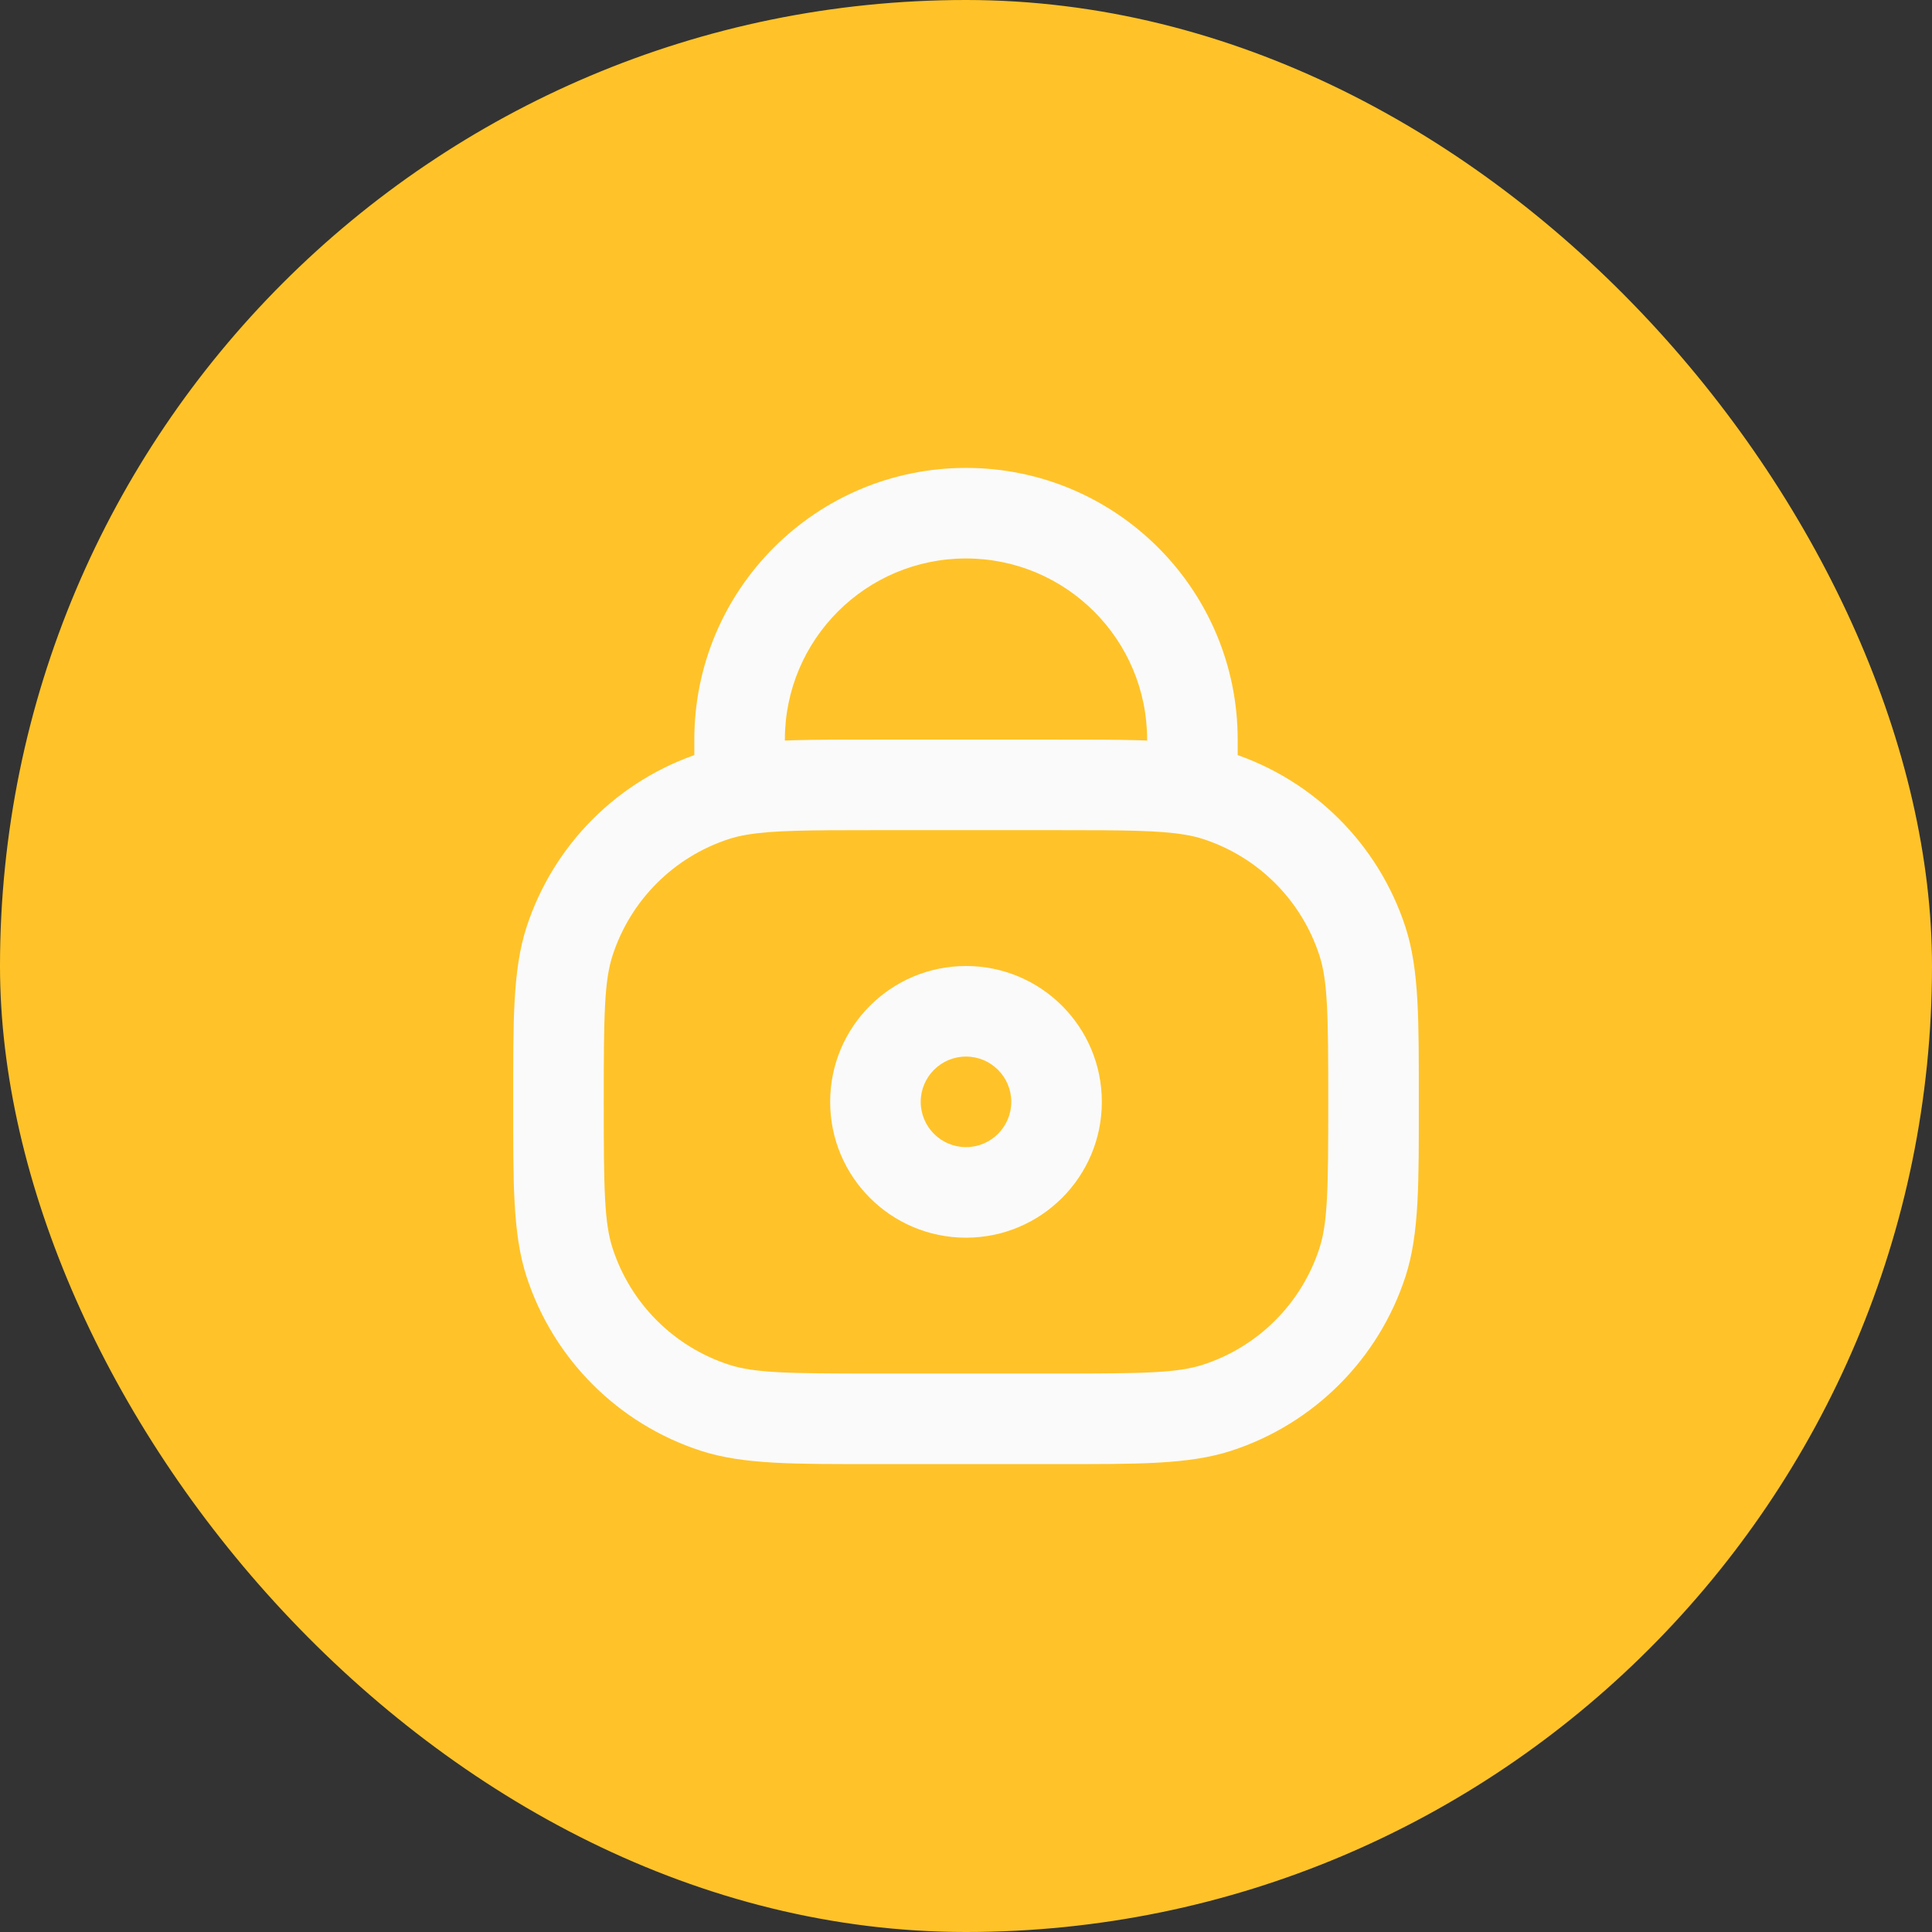 <svg width="32" height="32" viewBox="0 0 32 32" fill="none" xmlns="http://www.w3.org/2000/svg">
<rect x="0" y="0" width="32" height="32" fill="#333333" stroke="none"/>
<rect width="32" height="32" rx="16" fill="#FFC329"/>
<path d="M11.841 23.317L12.073 22.603L11.841 23.317ZM9.434 20.909L10.147 20.677L9.434 20.909ZM22.567 20.909L21.853 20.677L22.567 20.909ZM20.159 23.317L19.927 22.603L20.159 23.317ZM20.159 13.184L19.927 13.897L20.159 13.184ZM22.567 15.591L21.853 15.823L22.567 15.591ZM11.841 13.184L12.073 13.897L11.841 13.184ZM9.434 15.591L10.147 15.823L9.434 15.591ZM14.5 13.75H17.5V12.25H14.5V13.75ZM17.5 22.75H14.5V24.25H17.5V22.75ZM14.5 22.75C13.046 22.75 12.496 22.741 12.073 22.603L11.609 24.03C12.316 24.259 13.162 24.25 14.5 24.25V22.75ZM8.5 18.25C8.5 19.588 8.491 20.434 8.72 21.141L10.147 20.677C10.009 20.254 10 19.704 10 18.25H8.5ZM12.073 22.603C11.16 22.306 10.444 21.59 10.147 20.677L8.72 21.141C9.165 22.511 10.239 23.585 11.609 24.03L12.073 22.603ZM22 18.25C22 19.704 21.991 20.254 21.853 20.677L23.28 21.141C23.509 20.434 23.5 19.588 23.5 18.25H22ZM17.5 24.25C18.838 24.25 19.684 24.259 20.391 24.03L19.927 22.603C19.504 22.741 18.954 22.75 17.5 22.75V24.25ZM21.853 20.677C21.556 21.59 20.84 22.306 19.927 22.603L20.391 24.03C21.761 23.585 22.835 22.511 23.28 21.141L21.853 20.677ZM23.5 18.25C23.5 16.912 23.509 16.066 23.28 15.359L21.853 15.823C21.991 16.246 22 16.796 22 18.25H23.5ZM19.927 13.897C20.84 14.194 21.556 14.91 21.853 15.823L23.28 15.359C22.835 13.989 21.761 12.915 20.391 12.47L19.927 13.897ZM10 18.25C10 16.796 10.009 16.246 10.147 15.823L8.72 15.359C8.491 16.066 8.5 16.912 8.5 18.25H10ZM11.609 12.47C10.239 12.915 9.165 13.989 8.72 15.359L10.147 15.823C10.444 14.91 11.16 14.194 12.073 13.897L11.609 12.47ZM19 12.25V13H20.5V12.25H19ZM13 13V12.25H11.5V13H13ZM16 9.25C17.657 9.25 19 10.593 19 12.25H20.5C20.5 9.765 18.485 7.75 16 7.75V9.25ZM16 7.75C13.515 7.75 11.5 9.765 11.5 12.25H13C13 10.593 14.343 9.25 16 9.25V7.75ZM13.75 18.25C13.75 19.493 14.757 20.5 16 20.5V19C15.586 19 15.25 18.664 15.25 18.25H13.75ZM16 20.5C17.243 20.5 18.25 19.493 18.25 18.25H16.75C16.75 18.664 16.414 19 16 19V20.5ZM18.25 18.25C18.25 17.007 17.243 16 16 16V17.5C16.414 17.5 16.75 17.836 16.75 18.25H18.25ZM16 16C14.757 16 13.75 17.007 13.75 18.25H15.25C15.25 17.836 15.586 17.5 16 17.5V16ZM14.5 12.25C13.449 12.25 12.709 12.247 12.125 12.346L12.375 13.825C12.803 13.753 13.389 13.75 14.5 13.75V12.25ZM12.125 12.346C11.947 12.376 11.776 12.416 11.609 12.47L12.073 13.897C12.161 13.868 12.258 13.844 12.375 13.825L12.125 12.346ZM11.5 13V13.085H13V13H11.5ZM17.5 13.75C18.611 13.75 19.197 13.753 19.625 13.825L19.875 12.346C19.291 12.247 18.551 12.25 17.5 12.25V13.75ZM19.625 13.825C19.741 13.844 19.839 13.868 19.927 13.897L20.391 12.47C20.224 12.416 20.053 12.376 19.875 12.346L19.625 13.825ZM19 13V13.085H20.5V13H19Z" fill="#FAFAFA"/>
</svg>
